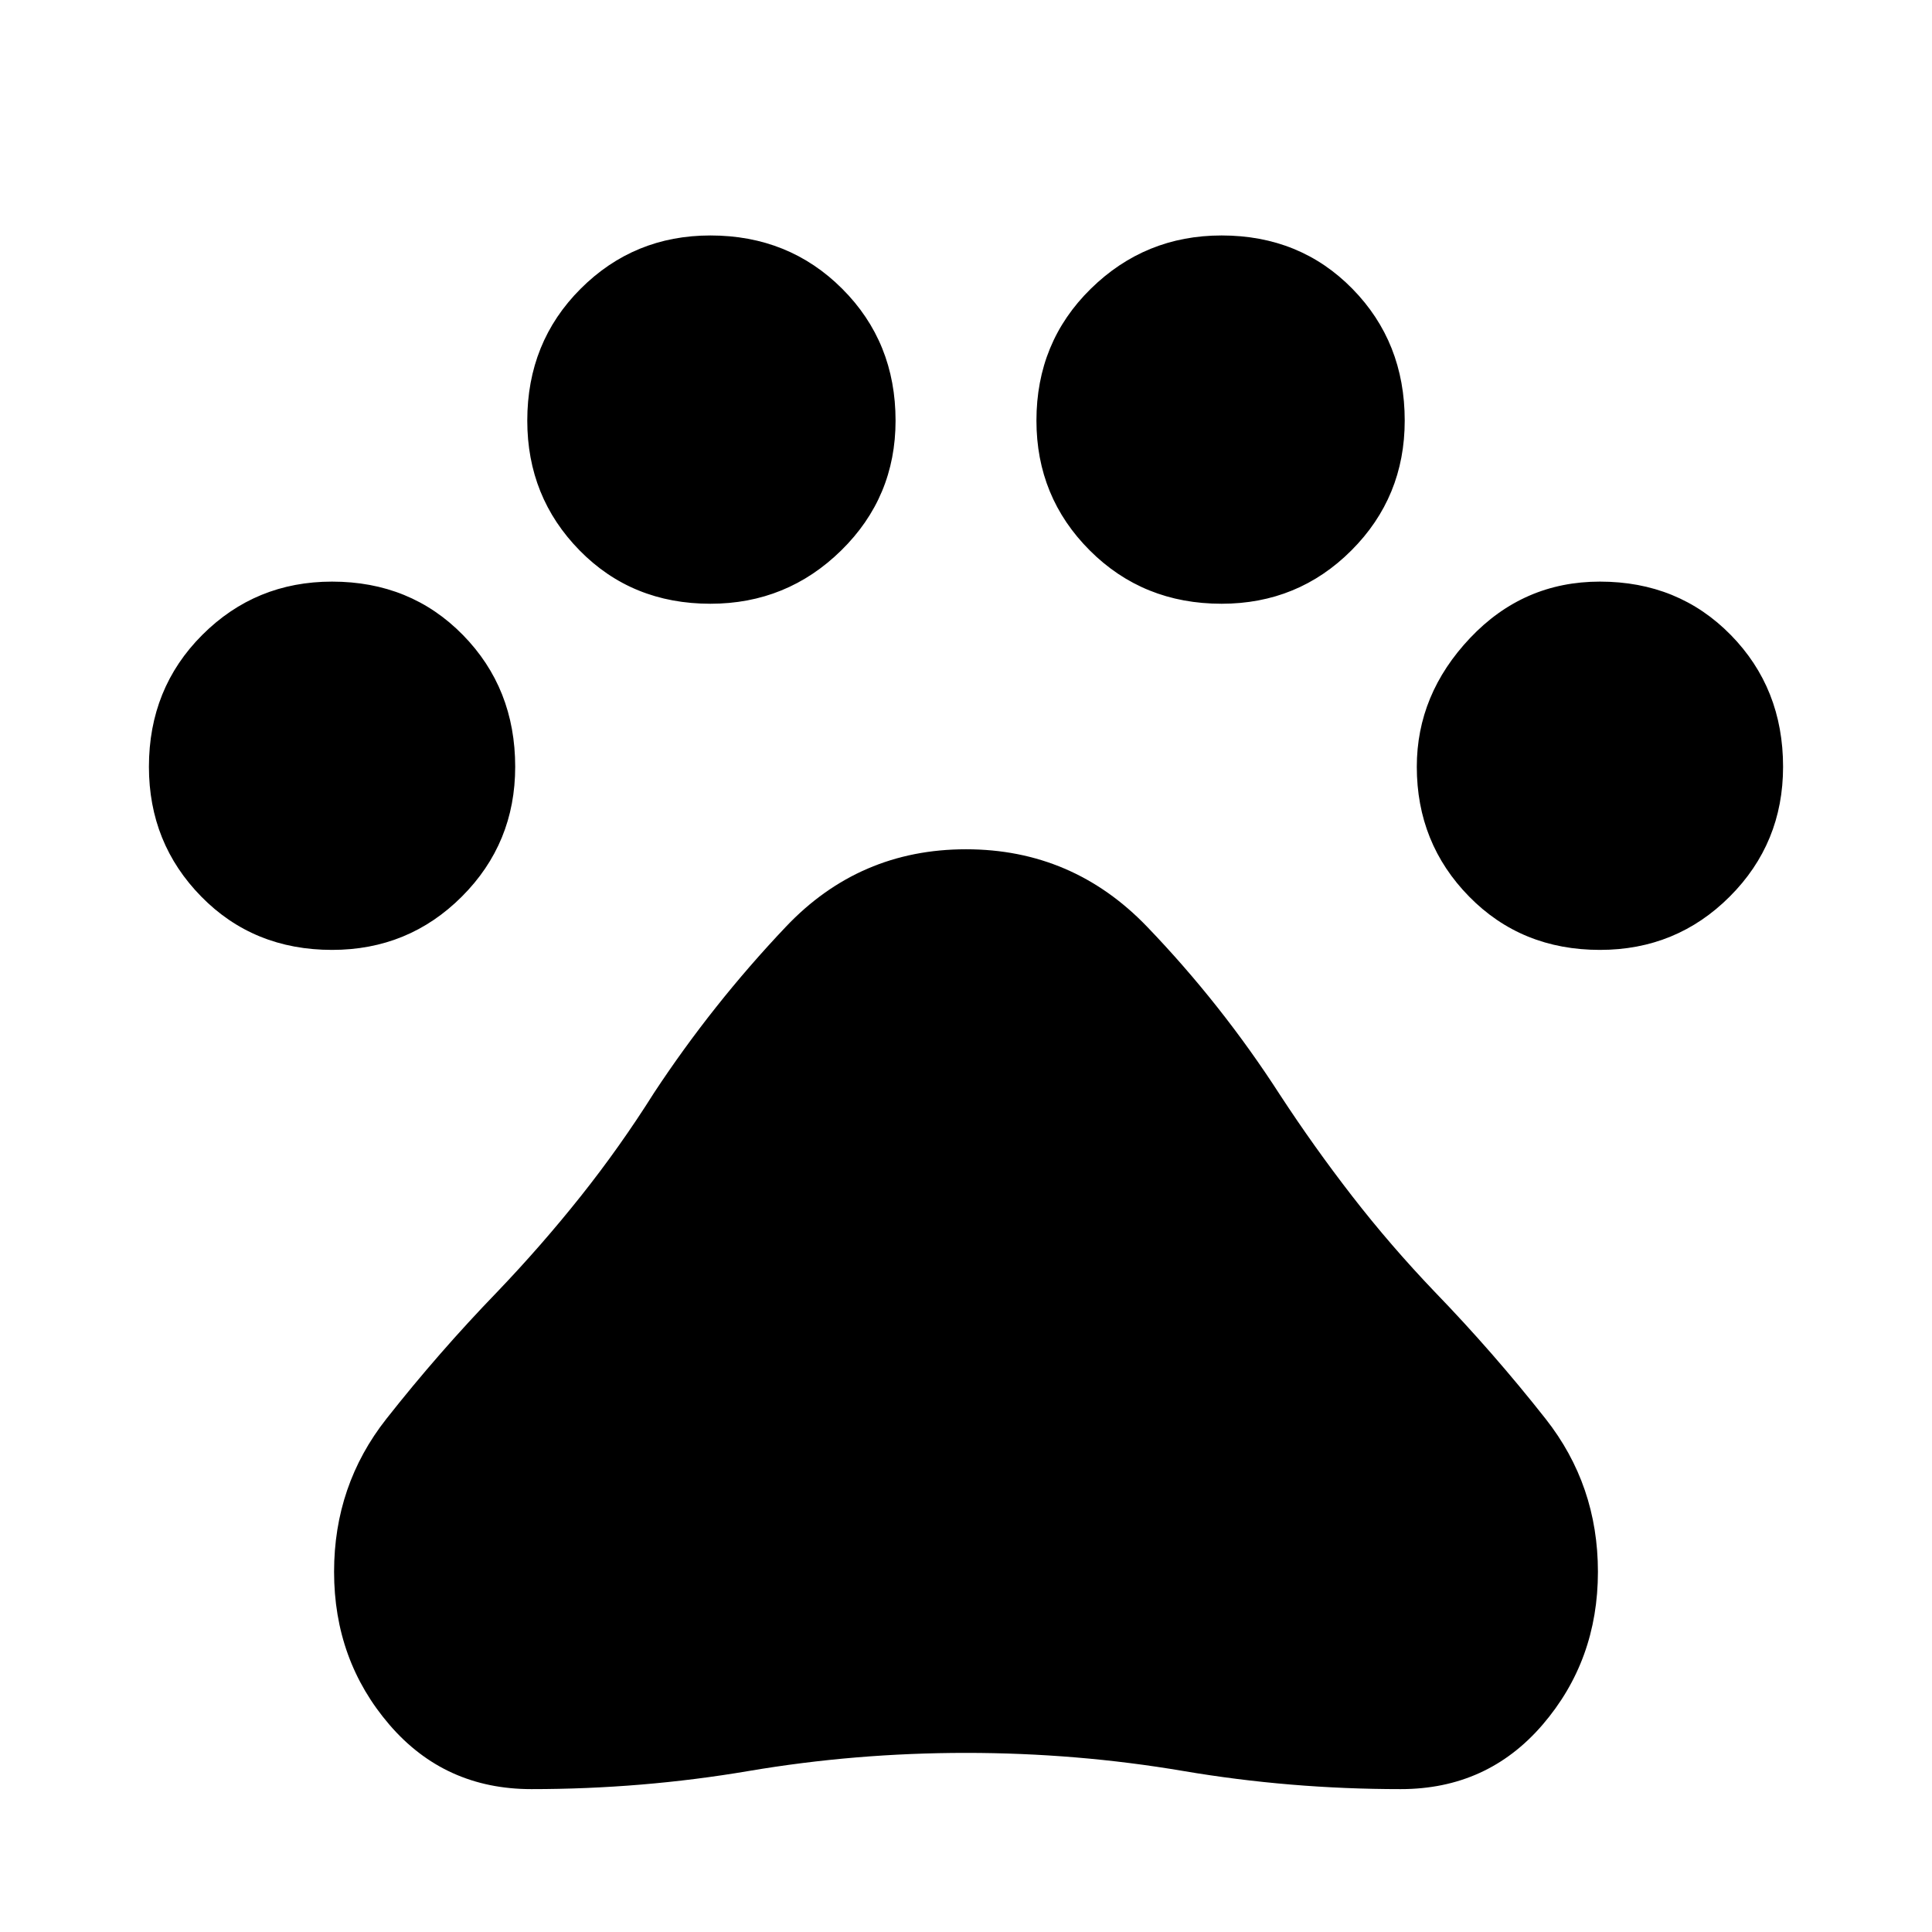 <svg xmlns="http://www.w3.org/2000/svg" height="48" width="48"><path d="M8.25 23.6Q6.3 23.6 5 22.275T3.7 19.05q0-1.95 1.325-3.275T8.25 14.45q1.95 0 3.25 1.325t1.3 3.275q0 1.9-1.325 3.225Q10.15 23.6 8.25 23.6Zm9.4-8.6q-1.95 0-3.25-1.325t-1.3-3.225q0-1.95 1.325-3.275T17.65 5.85q1.95 0 3.275 1.325t1.325 3.275q0 1.9-1.35 3.225Q19.55 15 17.65 15Zm12.7 0q-1.95 0-3.275-1.325T25.75 10.45q0-1.95 1.35-3.275t3.25-1.325q1.95 0 3.25 1.325t1.3 3.275q0 1.9-1.325 3.225Q32.25 15 30.35 15Zm9.4 8.6q-1.95 0-3.25-1.325t-1.3-3.225q0-1.8 1.325-3.2 1.325-1.4 3.225-1.4 1.95 0 3.25 1.325t1.3 3.275q0 1.9-1.325 3.225Q41.65 23.6 39.75 23.6ZM13.2 44.45q-2.15 0-3.525-1.6T8.3 39.05q0-2.15 1.3-3.8t2.75-3.15q1.1-1.15 2.075-2.375.975-1.225 1.825-2.575 1.45-2.2 3.275-4.125Q21.35 21.1 24 21.1q2.65 0 4.5 1.925t3.3 4.175q.85 1.3 1.8 2.525.95 1.225 2.05 2.375 1.45 1.5 2.75 3.15t1.3 3.8q0 2.2-1.375 3.8-1.375 1.6-3.525 1.6-2.75 0-5.4-.45-2.65-.45-5.4-.45-2.75 0-5.4.45-2.65.45-5.4.45Z"/></svg>